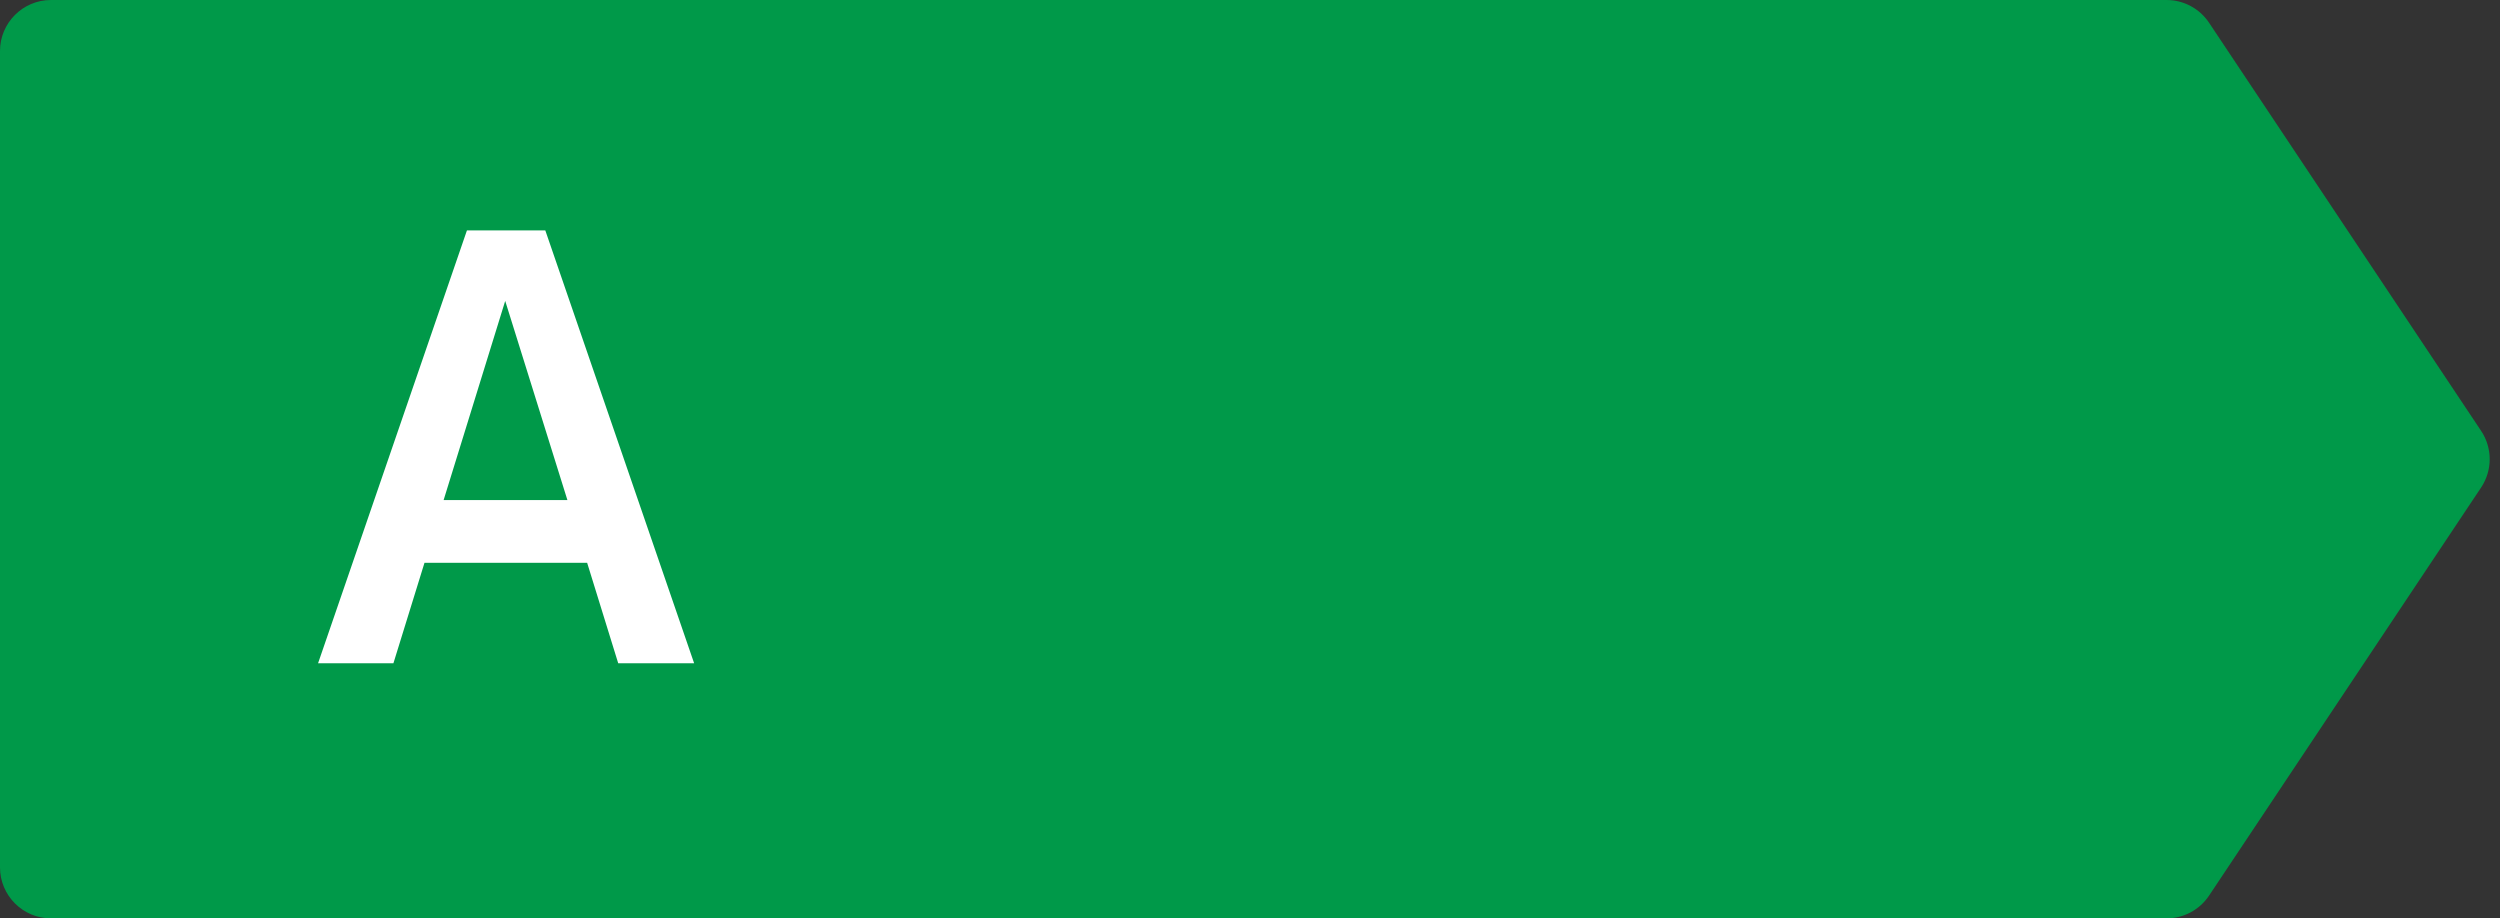 <svg width="49" height="18" viewBox="0 0 49 18" fill="none" xmlns="http://www.w3.org/2000/svg">
<rect x="0" y="0" width="49" height="18" fill="#333333" stroke="none"/>
<path d="M0 17V1C0 0.448 0.448 0 1 0H42.465C42.799 0 43.111 0.167 43.297 0.445L48.63 8.445C48.854 8.781 48.854 9.219 48.63 9.555L43.297 17.555C43.111 17.833 42.799 18 42.465 18H1C0.448 18 0 17.552 0 17Z" fill="#009949"/>
<path d="M11.508 11.031H8.32L7.711 13H6.234L9.152 4.516H10.688L13.605 13H12.117L11.508 11.031ZM11.121 9.801L9.902 5.898L8.695 9.801H11.121Z" fill="white"/>
</svg>
